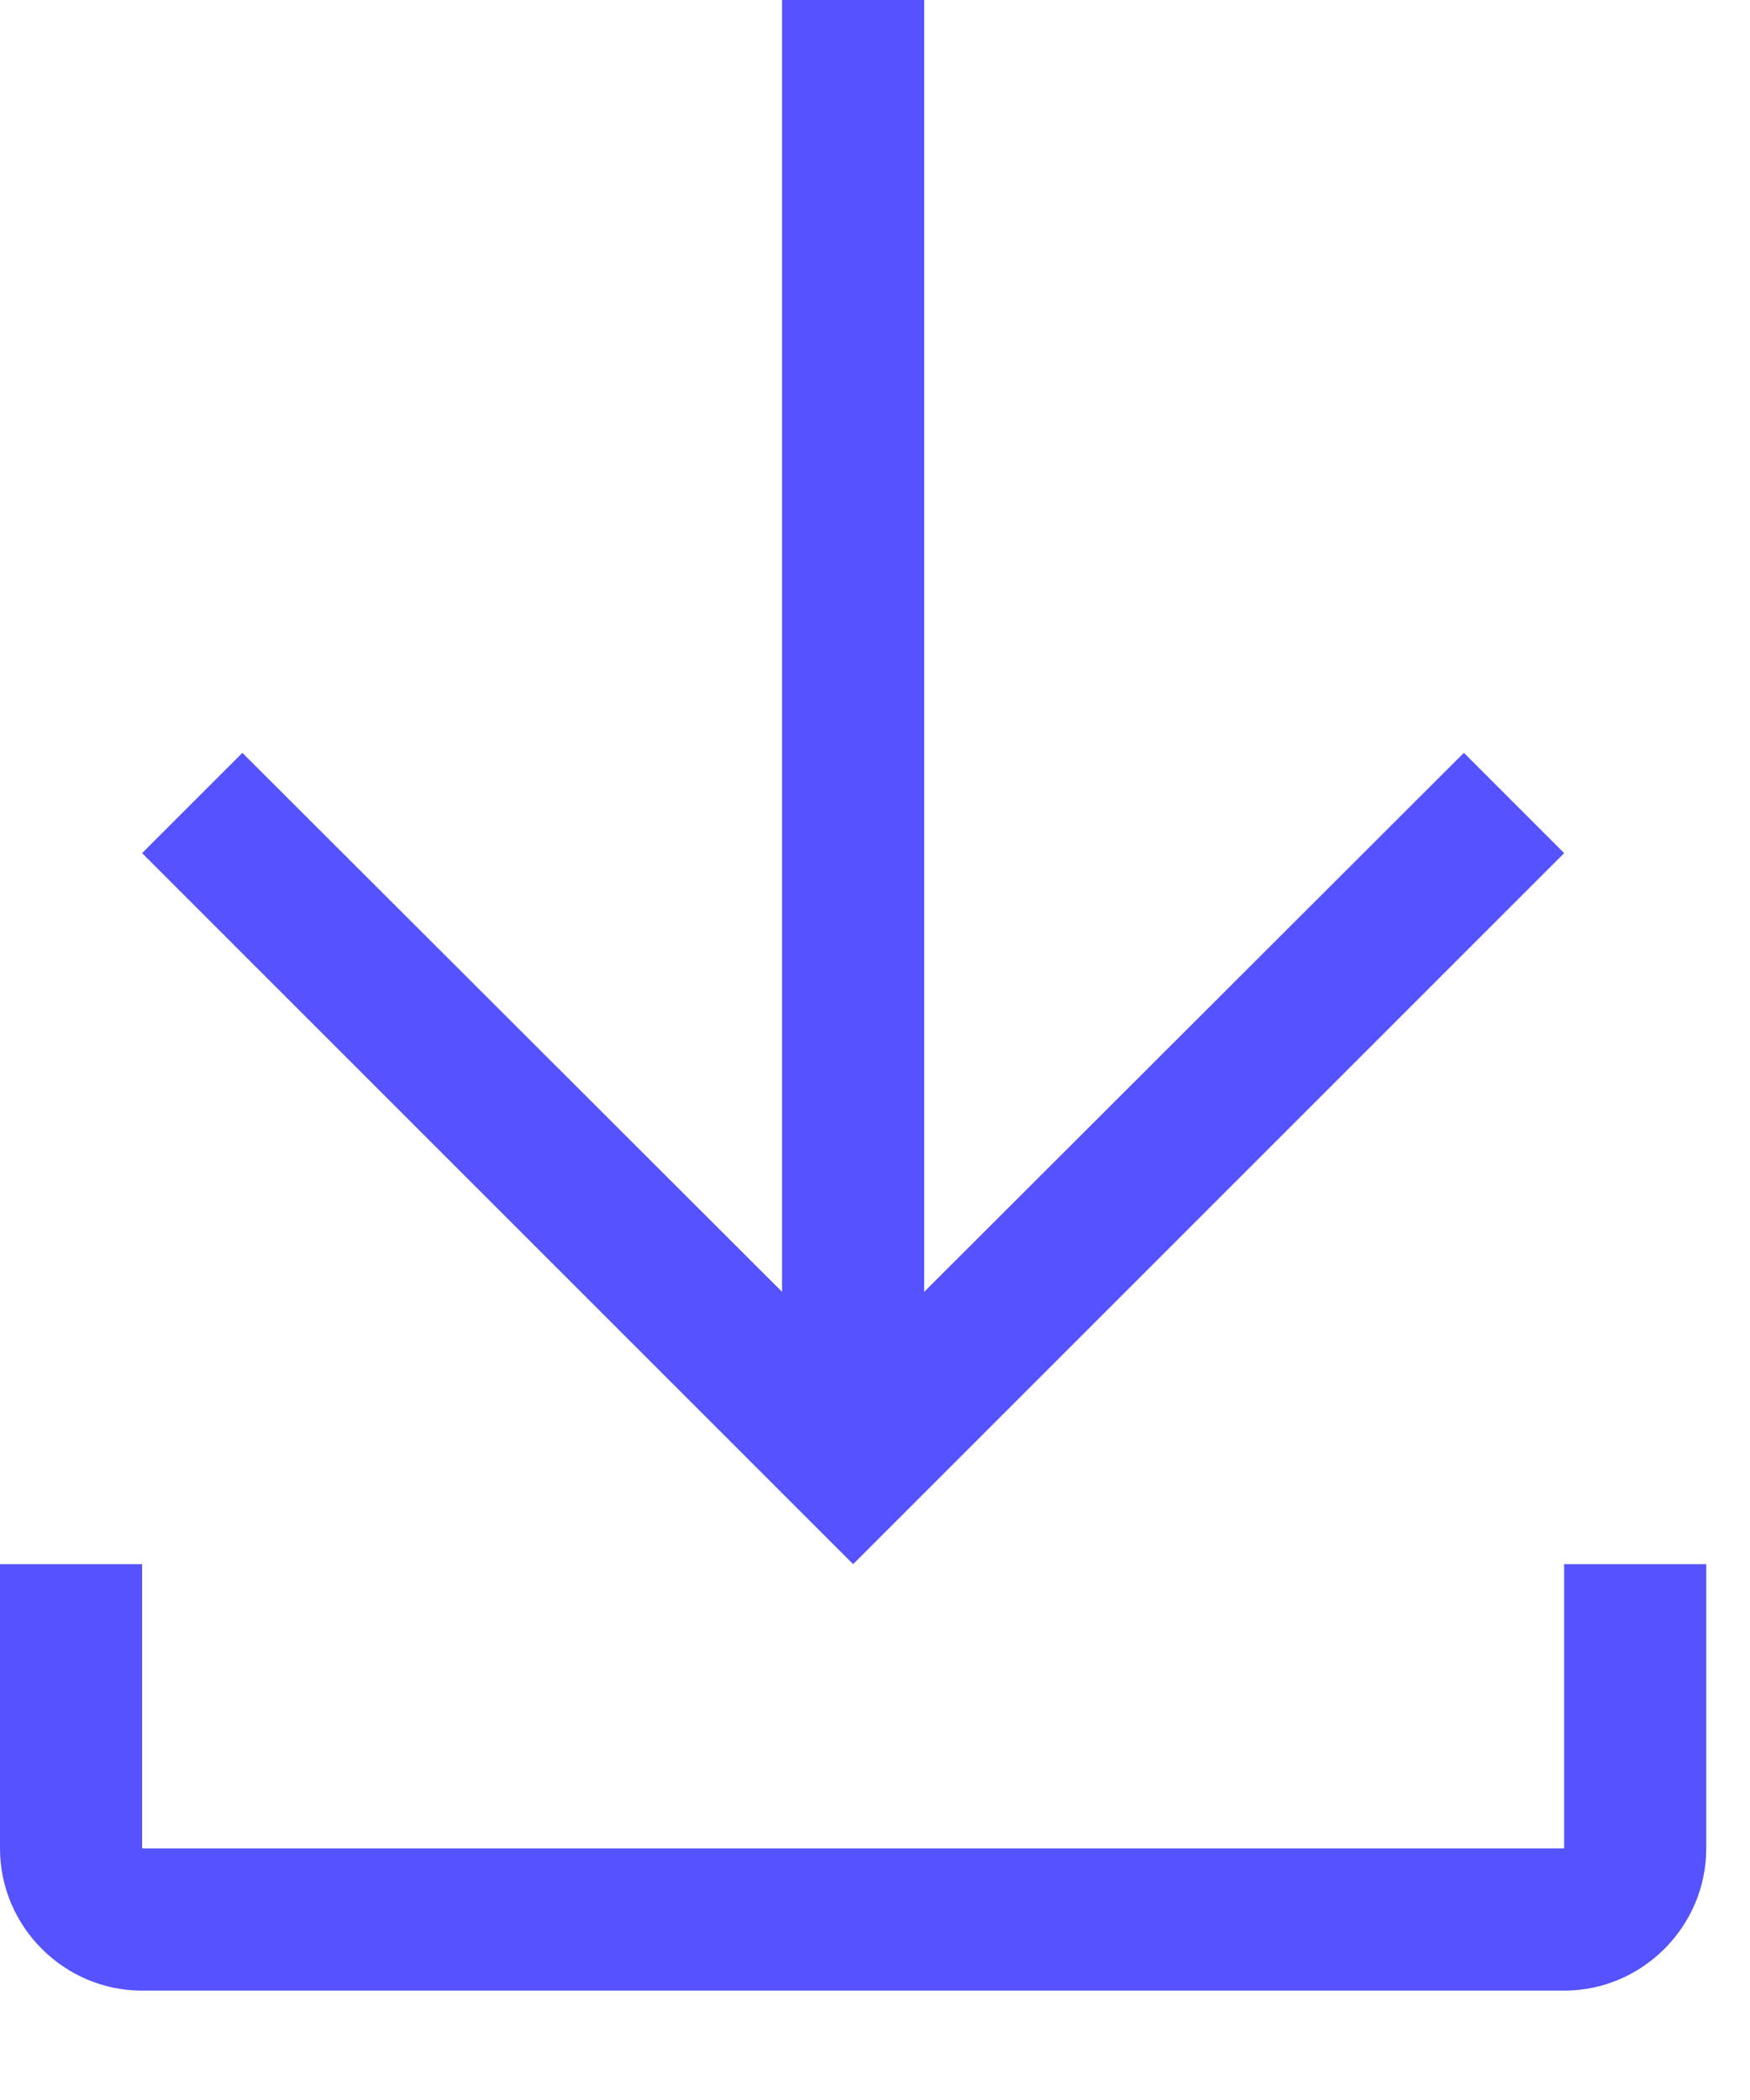 <svg width="10" height="12" viewBox="0 0 10 12" fill="none" xmlns="http://www.w3.org/2000/svg">
<path d="M8.938 4.875L8.365 4.302L5.281 7.382V0H4.469V7.382L1.385 4.302L0.812 4.875L4.875 8.938L8.938 4.875Z" fill="#5552FF"/>
<path d="M8.938 8.938V10.562H0.812V8.938H0V10.562C0 11.009 0.366 11.375 0.812 11.375H8.938C9.384 11.375 9.75 11.009 9.75 10.562V8.938H8.938Z" fill="#5552FF"/>
</svg>

